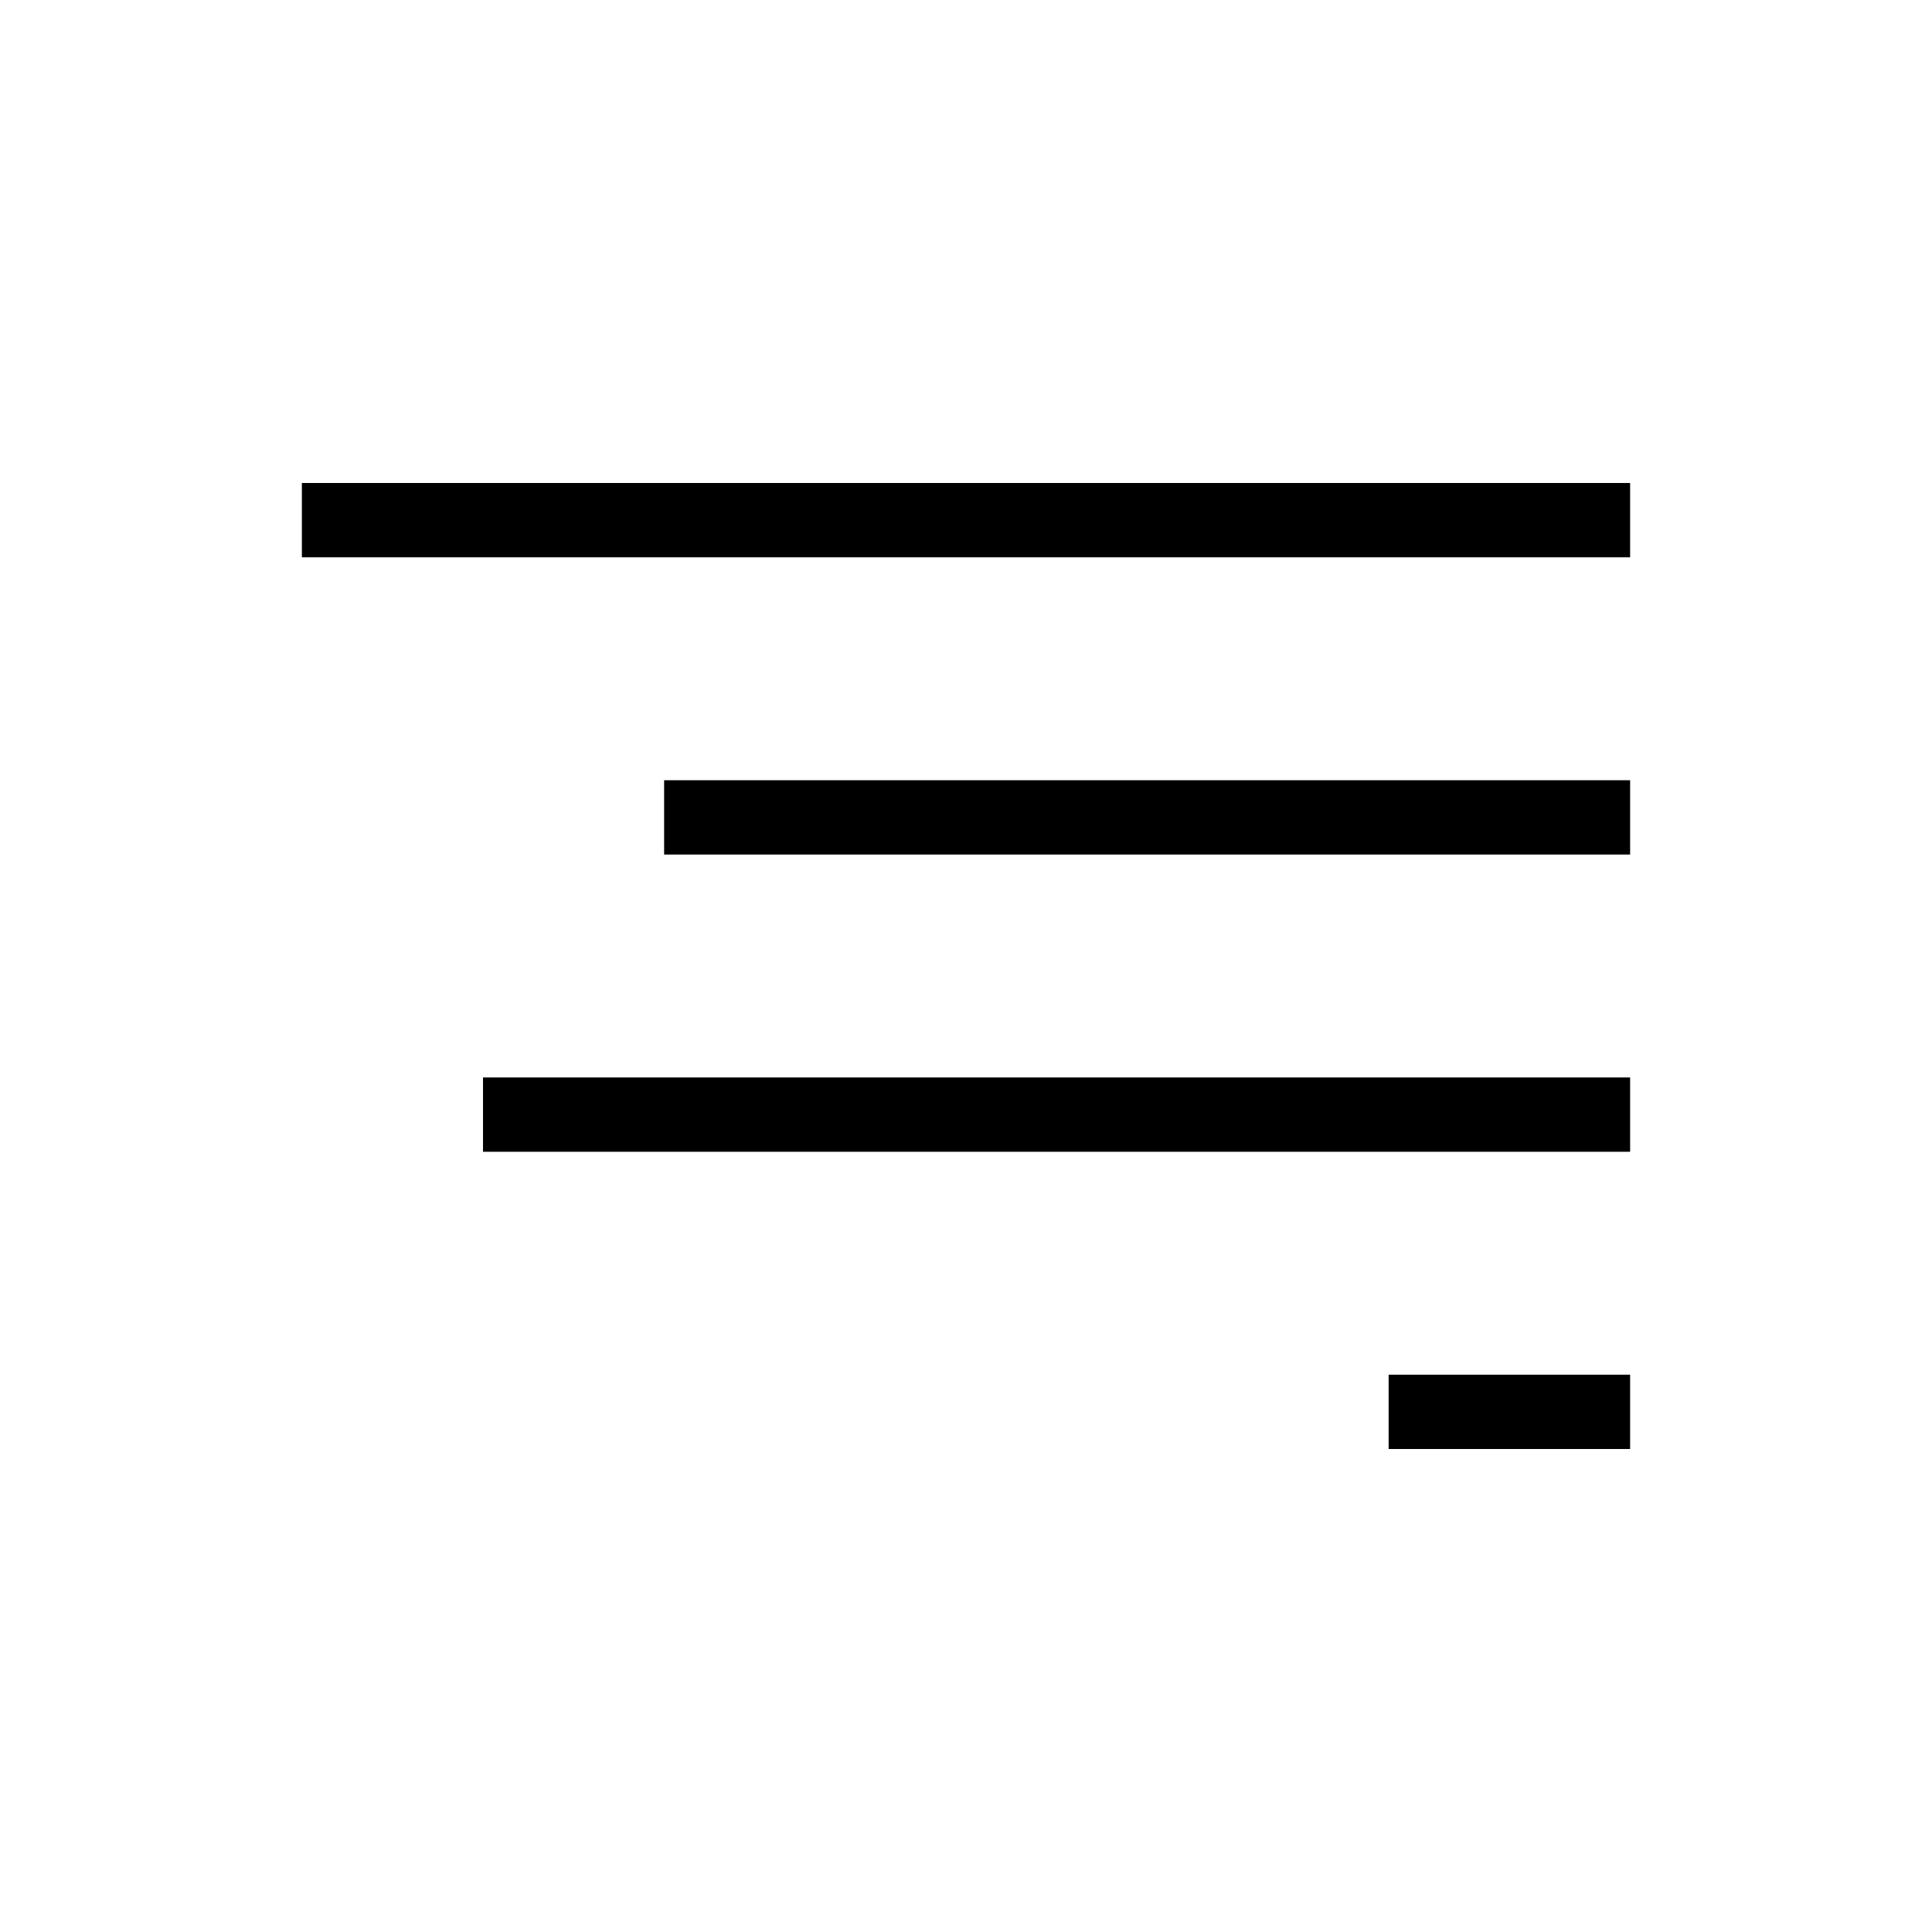 <svg xmlns="http://www.w3.org/2000/svg" viewBox="0 0 320 320">
  <title>interface.align-right</title>
  <g id="alignment">
    <g>
      <rect x="50" y="80" width="220" height="12.308" class="outline"/>
      <rect x="110" y="129.231" width="160" height="12.308" class="outline"/>
      <rect x="80" y="178.462" width="190" height="12.308" class="outline"/>
      <rect x="230" y="227.692" width="40" height="12.308" class="outline"/>
    </g>
  </g>
</svg>
